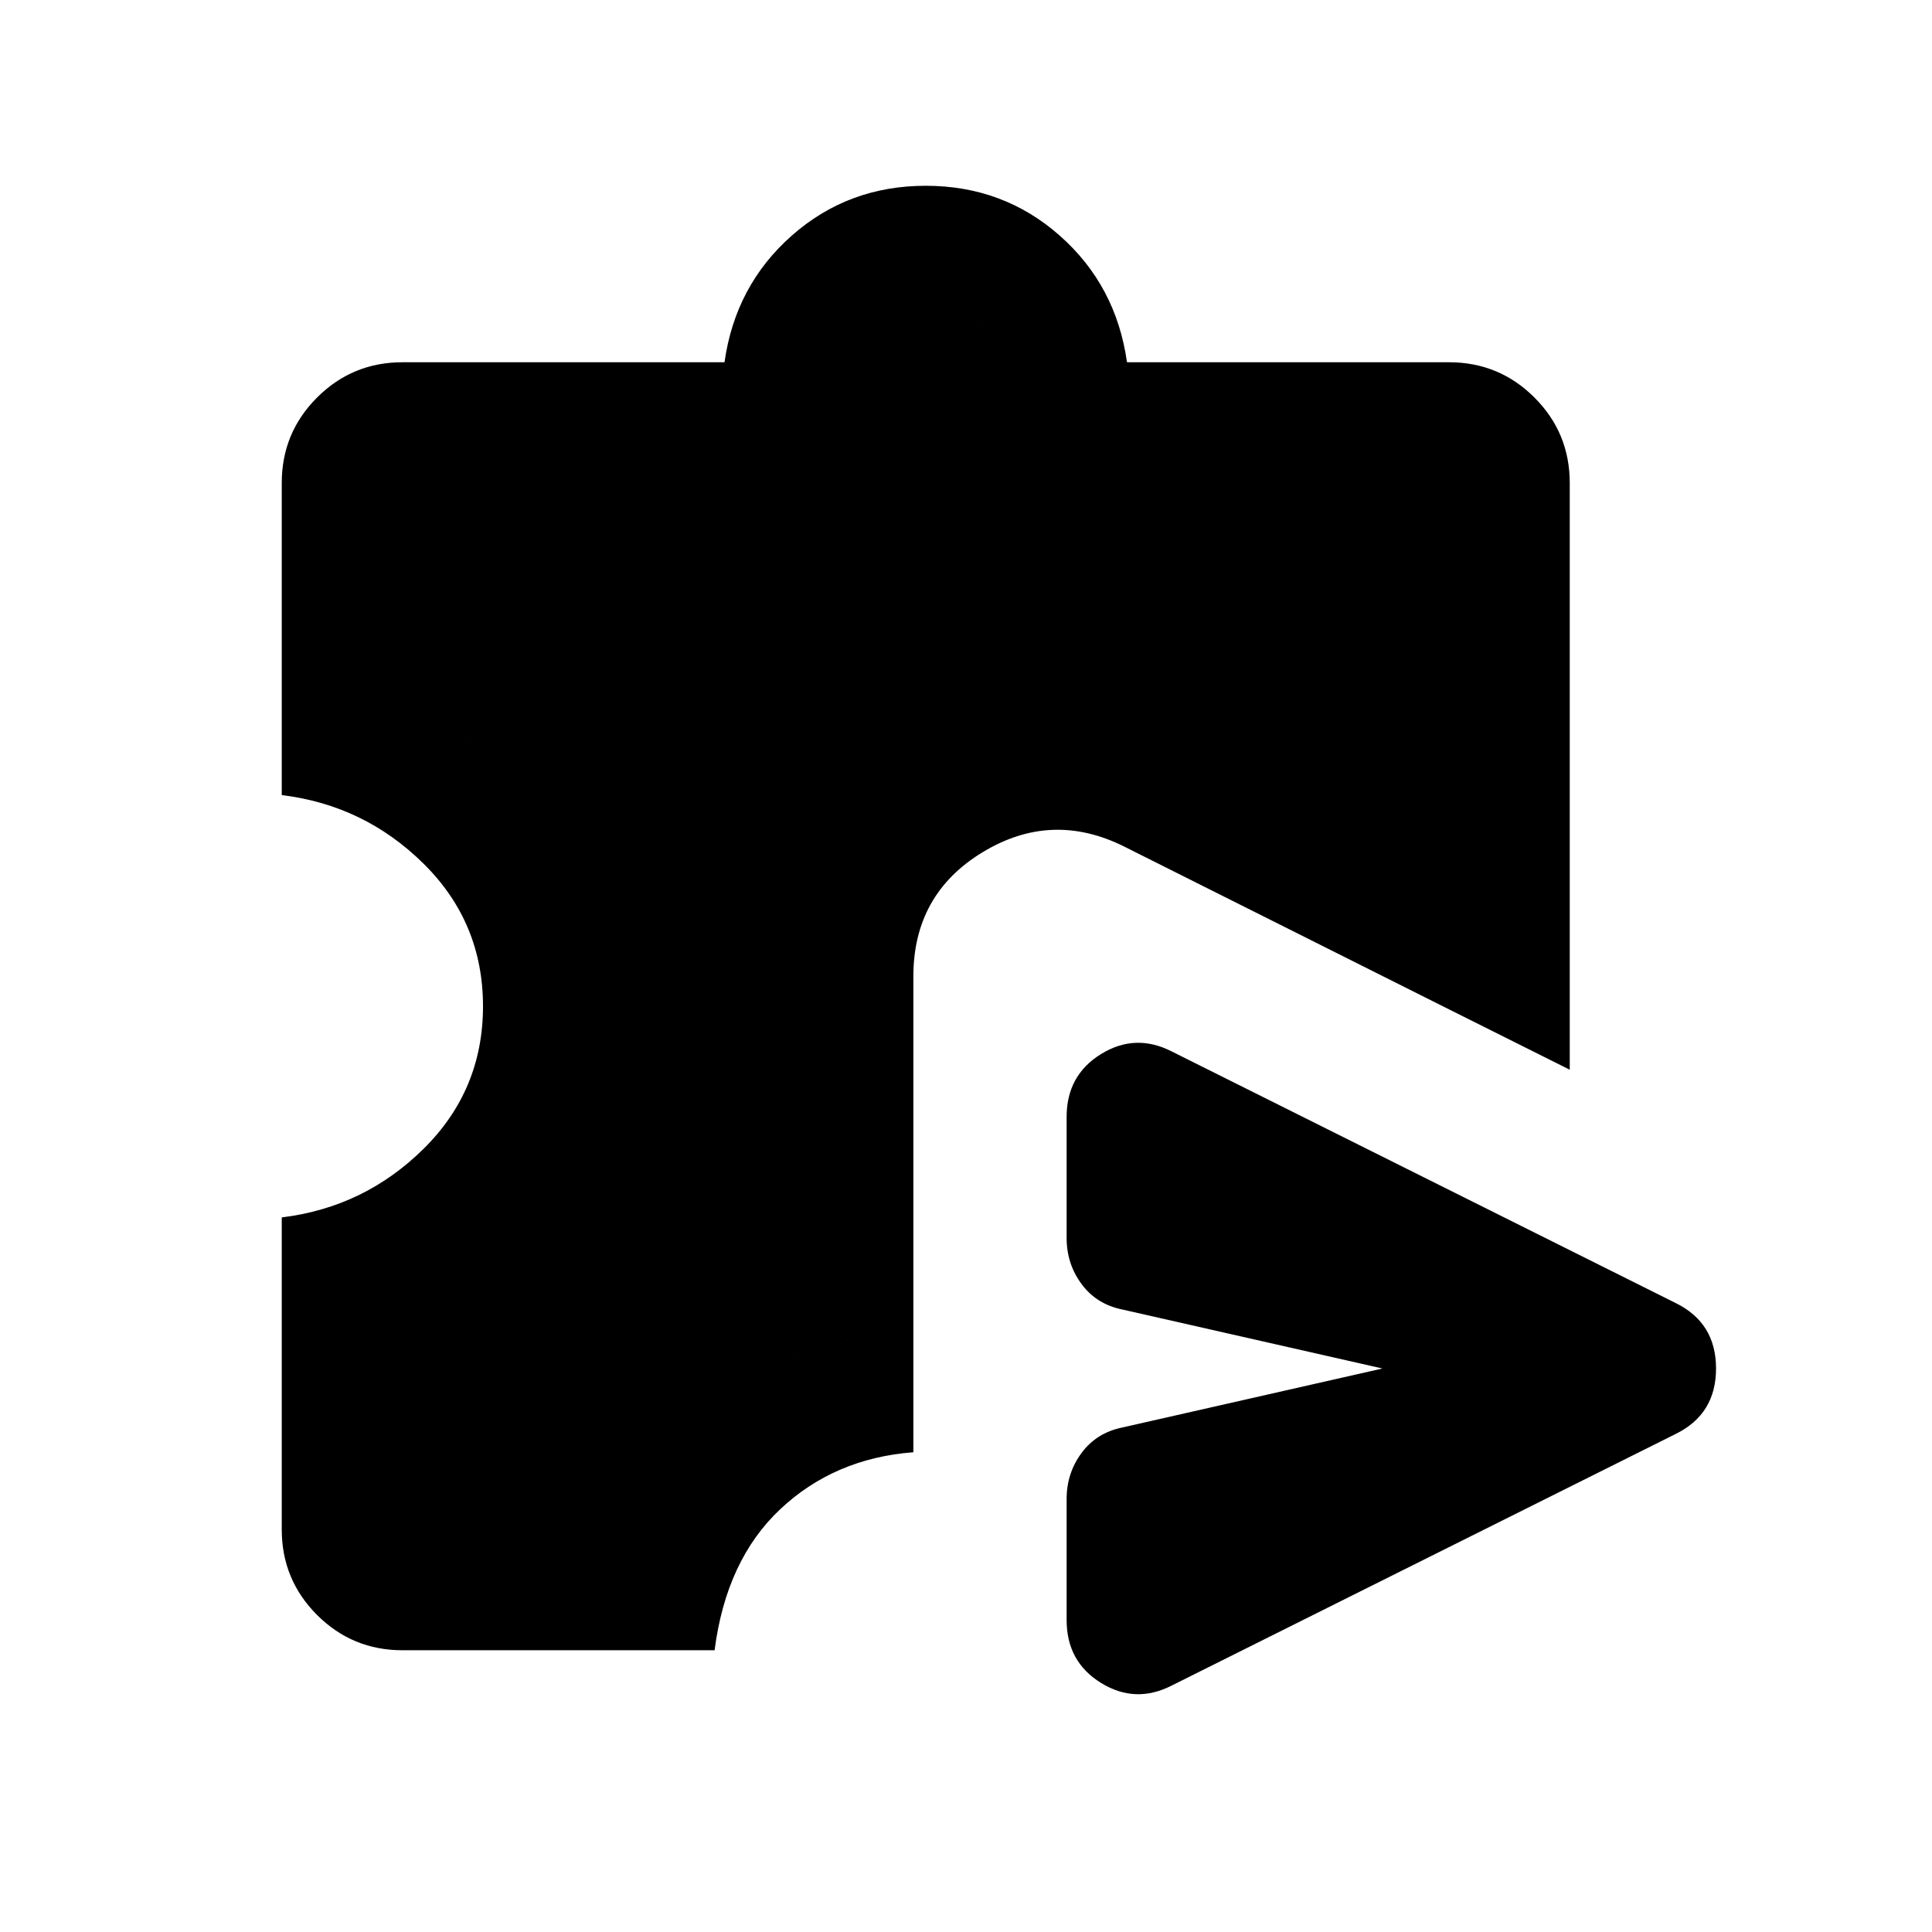 <svg xmlns="http://www.w3.org/2000/svg" height="24" viewBox="0 -960 960 960" width="24"><path d="M530.001-155.001v-60.153q0-12.846 7.423-22.885 7.423-10.038 20.269-12.654L686.924-280l-129.231-29.307q-12.846-2.616-20.269-12.654-7.423-10.039-7.423-22.885v-60.153q0-20.692 17.077-31.231 17.076-10.538 35.153-1.307l250.383 124.999q20.077 9.846 20.077 32.538 0 22.692-20.077 32.538L582.231-122.463q-18.077 9.231-35.153-1.307-17.077-10.539-17.077-31.231Zm-330.001 15q-24.922 0-42.461-17.538-17.538-17.539-17.538-42.461v-155.077q41.077-5.001 70.538-34.154Q240-418.385 240-460q0-41.615-29.461-70.769-29.461-29.153-70.538-34.154V-720q0-24.922 17.538-42.461 17.539-17.538 42.461-17.538h160q5.385-38.153 33.423-62.922Q421.462-867.69 460-867.69t66.577 24.769q28.038 24.769 33.423 62.922h160q24.922 0 42.461 17.538 17.538 17.539 17.538 42.461v291.539l-59.999-30V-720H502.309v-49.229q-2.308-18.385-14.846-28.424-12.539-10.038-27.463-10.038-14.924 0-27.463 10.038-12.538 10.039-14.846 28.424V-720H200v109.54q45.538 18.846 72.768 59.884 27.231 41.038 27.231 90.576 0 48.922-27.231 89.961-27.23 41.038-72.768 60.499V-200h108.463q15.846-40.769 55.692-68.884 39.846-28.115 89.692-29.499v59.998q-39.231 3-66.115 28.269-26.885 25.269-32.655 70.115H200Zm253.847-158.382q-49.846 1.384-89.692 29.499T308.463-200H200v-109.54q45.538-19.461 72.768-60.499 27.231-41.039 27.231-89.961 0-49.538-27.231-90.576-27.23-41.038-72.768-59.884V-720h217.691v-49.229q2.308-18.385 14.846-28.424 12.539-10.038 27.463-10.038 14.924 0 27.463 10.038 12.538 10.039 14.846 28.424V-720H720v261.539l-161.307-80.846q-36.154-18.077-70.5 2.808-34.346 20.884-34.346 61.653v176.463Z"/></svg>
